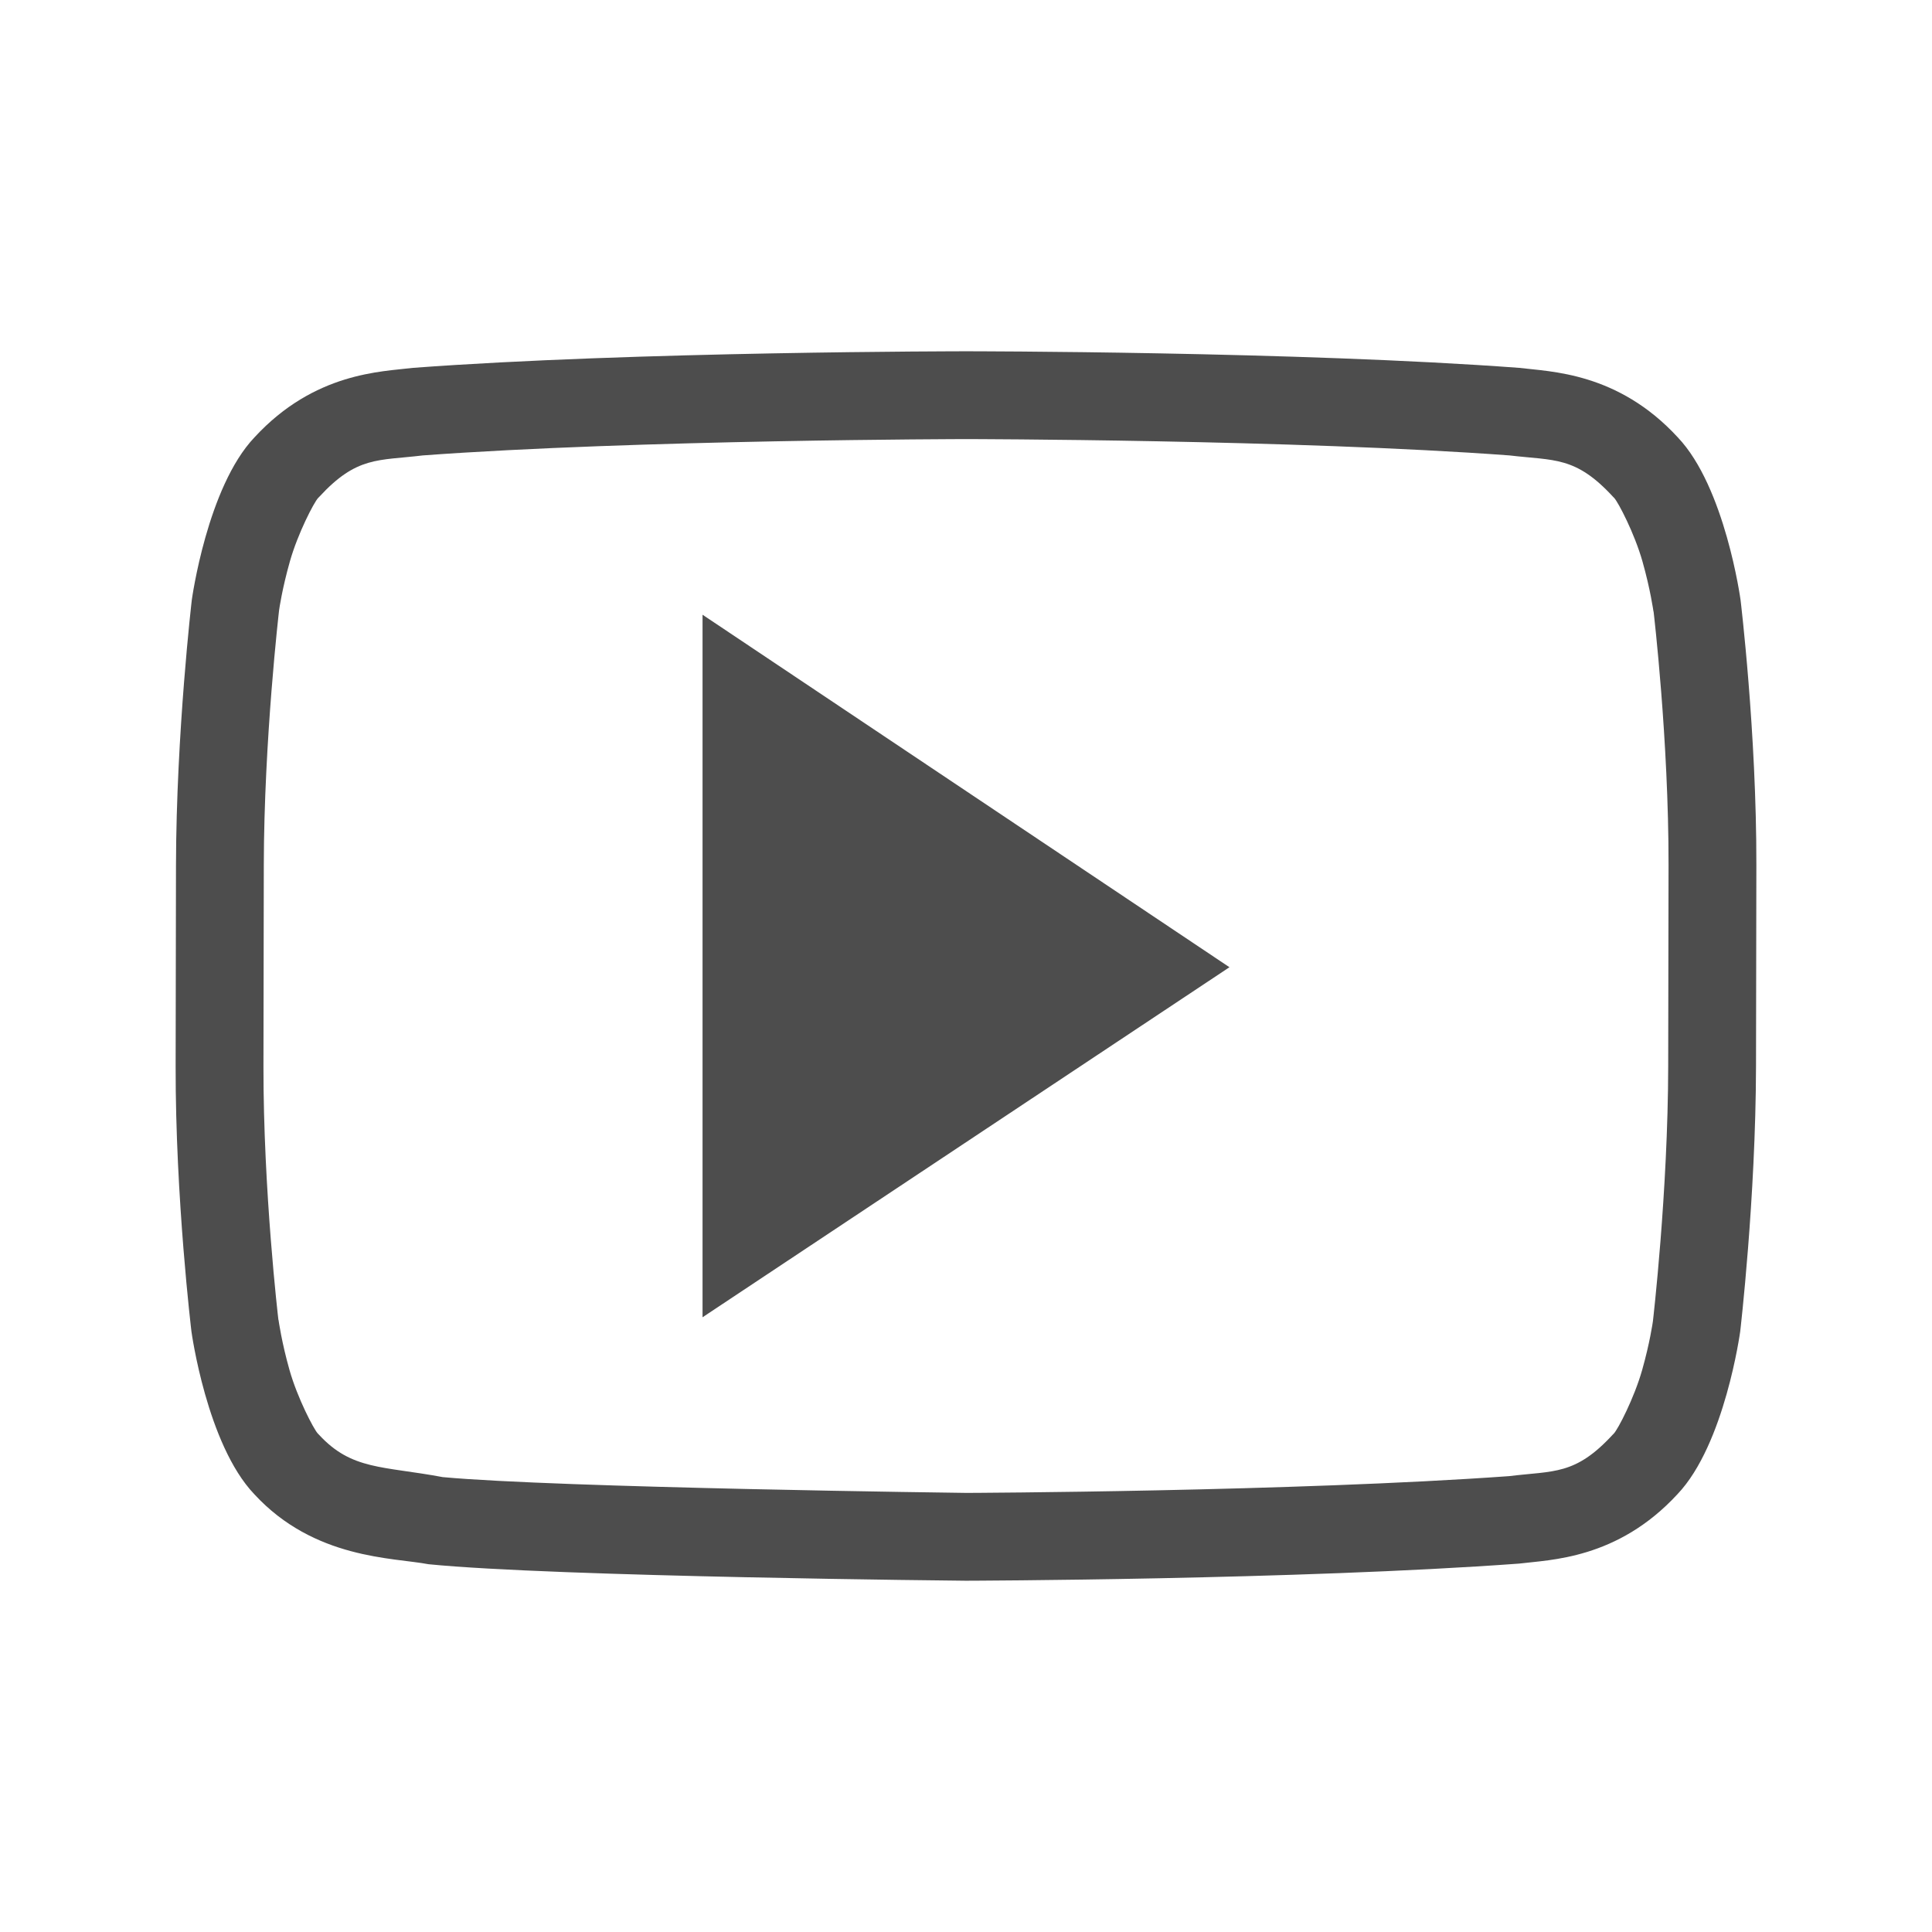 <?xml version="1.0" encoding="UTF-8" standalone="no"?>
<svg
   xmlns:dc="http://purl.org/dc/elements/1.1/"
   xmlns:cc="http://creativecommons.org/ns#"
   xmlns:rdf="http://www.w3.org/1999/02/22-rdf-syntax-ns#"
   xmlns:svg="http://www.w3.org/2000/svg"
   xmlns="http://www.w3.org/2000/svg"
   xmlns:sodipodi="http://sodipodi.sourceforge.net/DTD/sodipodi-0.dtd"
   xmlns:inkscape="http://www.inkscape.org/namespaces/inkscape"
   width="22"
   version="1.1"
   height="22"
   id="svg2"
   sodipodi:docname="youtube-indicator-light.svg"
   inkscape:version="0.92.1 r15371">
  <sodipodi:namedview
     pagecolor="#ffffff"
     bordercolor="#666666"
     borderopacity="1"
     objecttolerance="10"
     gridtolerance="10"
     guidetolerance="10"
     inkscape:pageopacity="0"
     inkscape:pageshadow="2"
     inkscape:window-width="1600"
     inkscape:window-height="822"
     id="namedview7"
     showgrid="false"
     inkscape:zoom="10.727273"
     inkscape:cx="-7.2711864"
     inkscape:cy="11"
     inkscape:window-x="0"
     inkscape:window-y="0"
     inkscape:window-maximized="1"
     inkscape:current-layer="svg2" />
  <defs
     id="defs10">
    <style
       type="text/css"
       id="current-color-scheme">
   .ColorScheme-Text { color:#4d4d4d; } .ColorScheme-Highlight { color:#3daee9; }
  </style>
  </defs>
  <path
     style="fill:#4d4d4d;fill-opacity:1"
     d="M 10.998 4 C 10.998 4 7.22 4.001 4.701 4.189 C 4.349 4.233 3.583 4.237 2.898 4.98 C 2.359 5.547 2.184 6.832 2.184 6.832 C 2.184 6.832 2.007 8.343 2.004 9.854 L 2 12.141 C 1.997 13.651 2.18 15.162 2.18 15.162 C 2.18 15.162 2.355 16.447 2.895 17.014 C 3.579 17.757 4.478 17.735 4.879 17.812 C 6.319 17.956 10.998 18 10.998 18 C 10.998 18 14.779 17.99 17.297 17.805 C 17.649 17.761 18.417 17.757 19.102 17.014 C 19.641 16.447 19.816 15.162 19.816 15.162 C 19.816 15.162 19.993 13.651 19.996 12.141 L 20 9.854 C 20.003 8.343 19.82 6.832 19.82 6.832 C 19.82 6.832 19.645 5.547 19.105 4.98 C 18.421 4.237 17.653 4.233 17.301 4.189 C 14.782 4.001 11.006 4 11.006 4 L 10.998 4 z M 10.998 5 L 11.006 5 C 11.006 5 14.744 5.005 17.189 5.186 C 17.7 5.247 17.94 5.192 18.369 5.658 L 18.375 5.664 L 18.381 5.67 C 18.427 5.719 18.612 6.072 18.703 6.393 C 18.793 6.71 18.827 6.956 18.828 6.961 C 18.828 6.961 18.83 6.967 18.83 6.967 C 18.832 6.983 19.002 8.43 19 9.852 L 18.996 12.139 C 18.994 13.572 18.822 15.045 18.822 15.045 C 18.82 15.06 18.787 15.291 18.699 15.602 C 18.608 15.922 18.424 16.275 18.377 16.324 L 18.371 16.33 L 18.365 16.336 C 17.937 16.801 17.696 16.746 17.184 16.809 C 14.739 16.985 11.022 17 11.008 17 C 11.008 17 6.347 16.942 5.041 16.82 C 4.358 16.692 4.005 16.743 3.631 16.336 L 3.625 16.33 L 3.619 16.324 C 3.573 16.275 3.388 15.922 3.297 15.602 C 3.207 15.285 3.173 15.038 3.172 15.033 C 3.172 15.033 3.17 15.027 3.17 15.027 C 3.168 15.012 2.998 13.564 3 12.143 L 3.004 9.855 C 3.006 8.422 3.178 6.949 3.178 6.949 C 3.18 6.934 3.213 6.703 3.301 6.393 C 3.392 6.072 3.576 5.719 3.623 5.67 L 3.629 5.664 L 3.635 5.658 C 4.064 5.192 4.303 5.248 4.814 5.186 C 7.26 5.006 10.998 5 10.998 5 z M 8 7 L 8 15 L 14 11.014 L 8 7 z "
     id="path4488" />
</svg>
